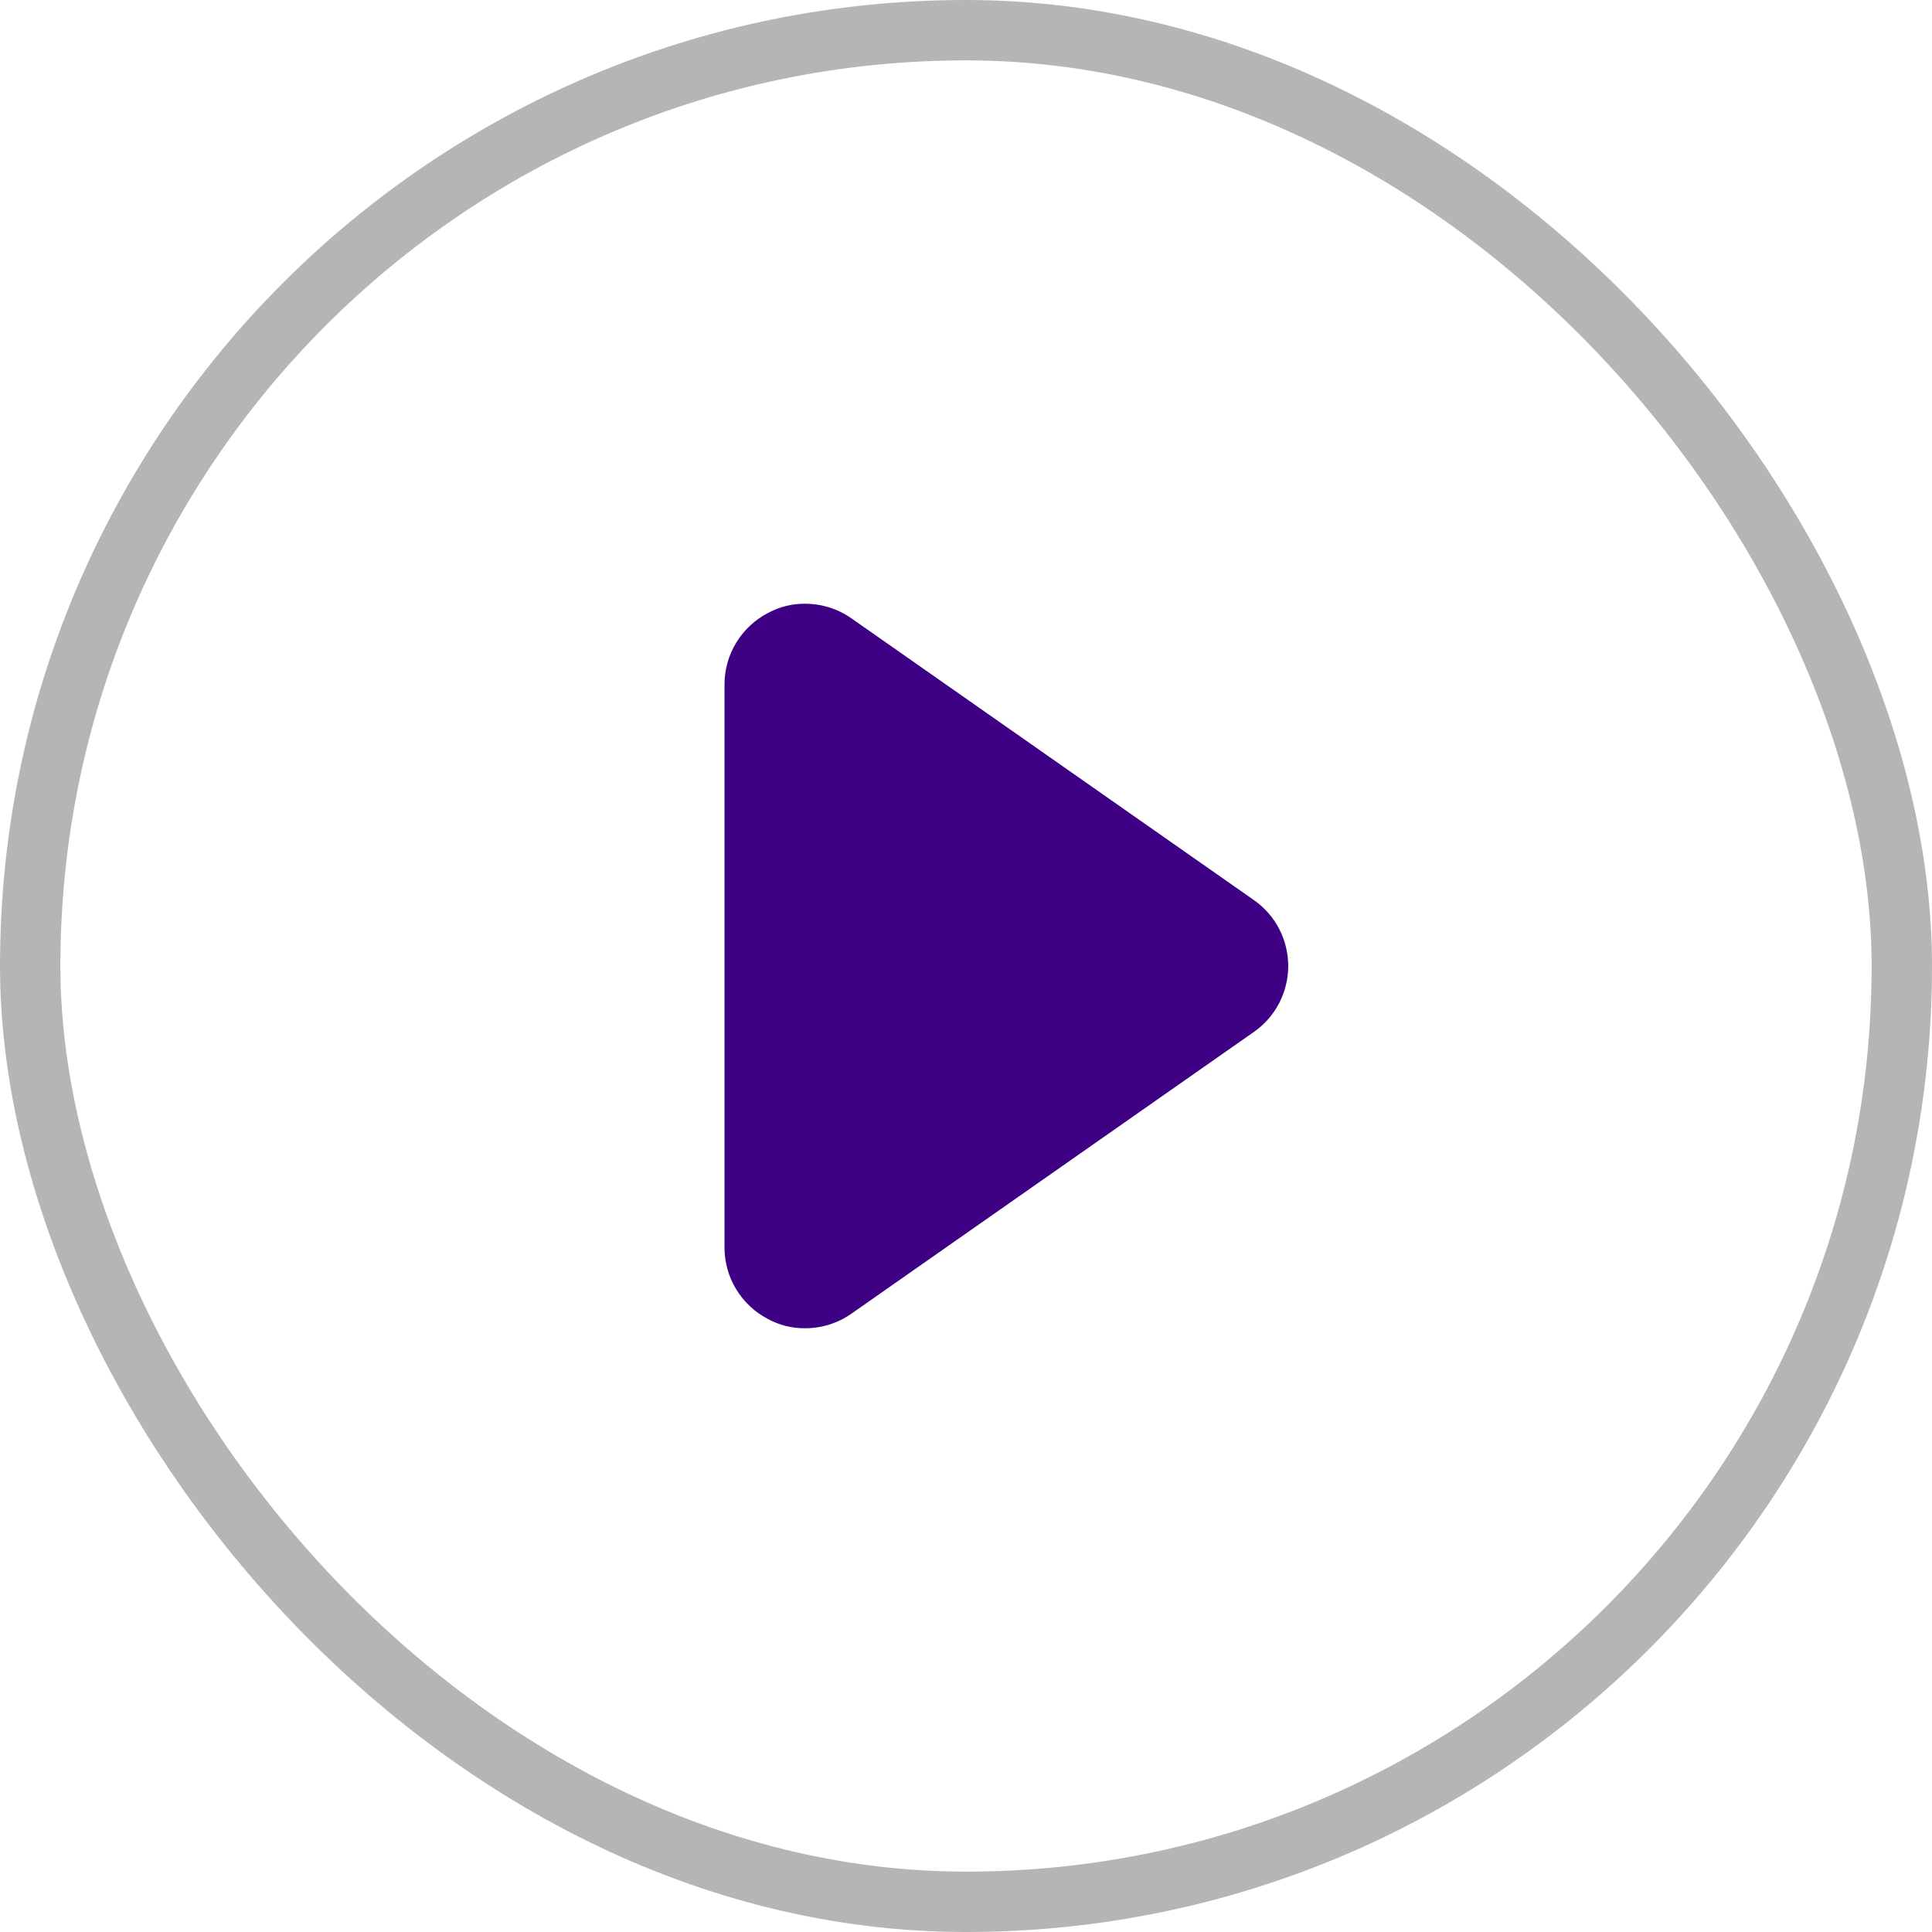 <svg width="32" height="32" viewBox="0 0 32 32" fill="none" xmlns="http://www.w3.org/2000/svg">
<path d="M20.767 14.907L14.1 10.24C13.875 10.083 13.607 9.999 13.333 10C13.119 9.998 12.908 10.051 12.72 10.153C12.504 10.265 12.322 10.435 12.195 10.643C12.068 10.851 12.001 11.09 12 11.333V20.667C12.001 20.91 12.068 21.149 12.195 21.357C12.322 21.565 12.504 21.735 12.72 21.847C12.908 21.949 13.119 22.002 13.333 22C13.607 22.001 13.875 21.917 14.1 21.76L20.767 17.093C20.943 16.971 21.087 16.807 21.186 16.617C21.285 16.426 21.337 16.215 21.337 16C21.337 15.785 21.285 15.574 21.186 15.383C21.087 15.193 20.943 15.03 20.767 14.907Z" fill="#3E0084"/>
<rect x="0.5" y="0.5" width="31" height="31" rx="15.5" stroke="#B5B5B5"/>
</svg>
